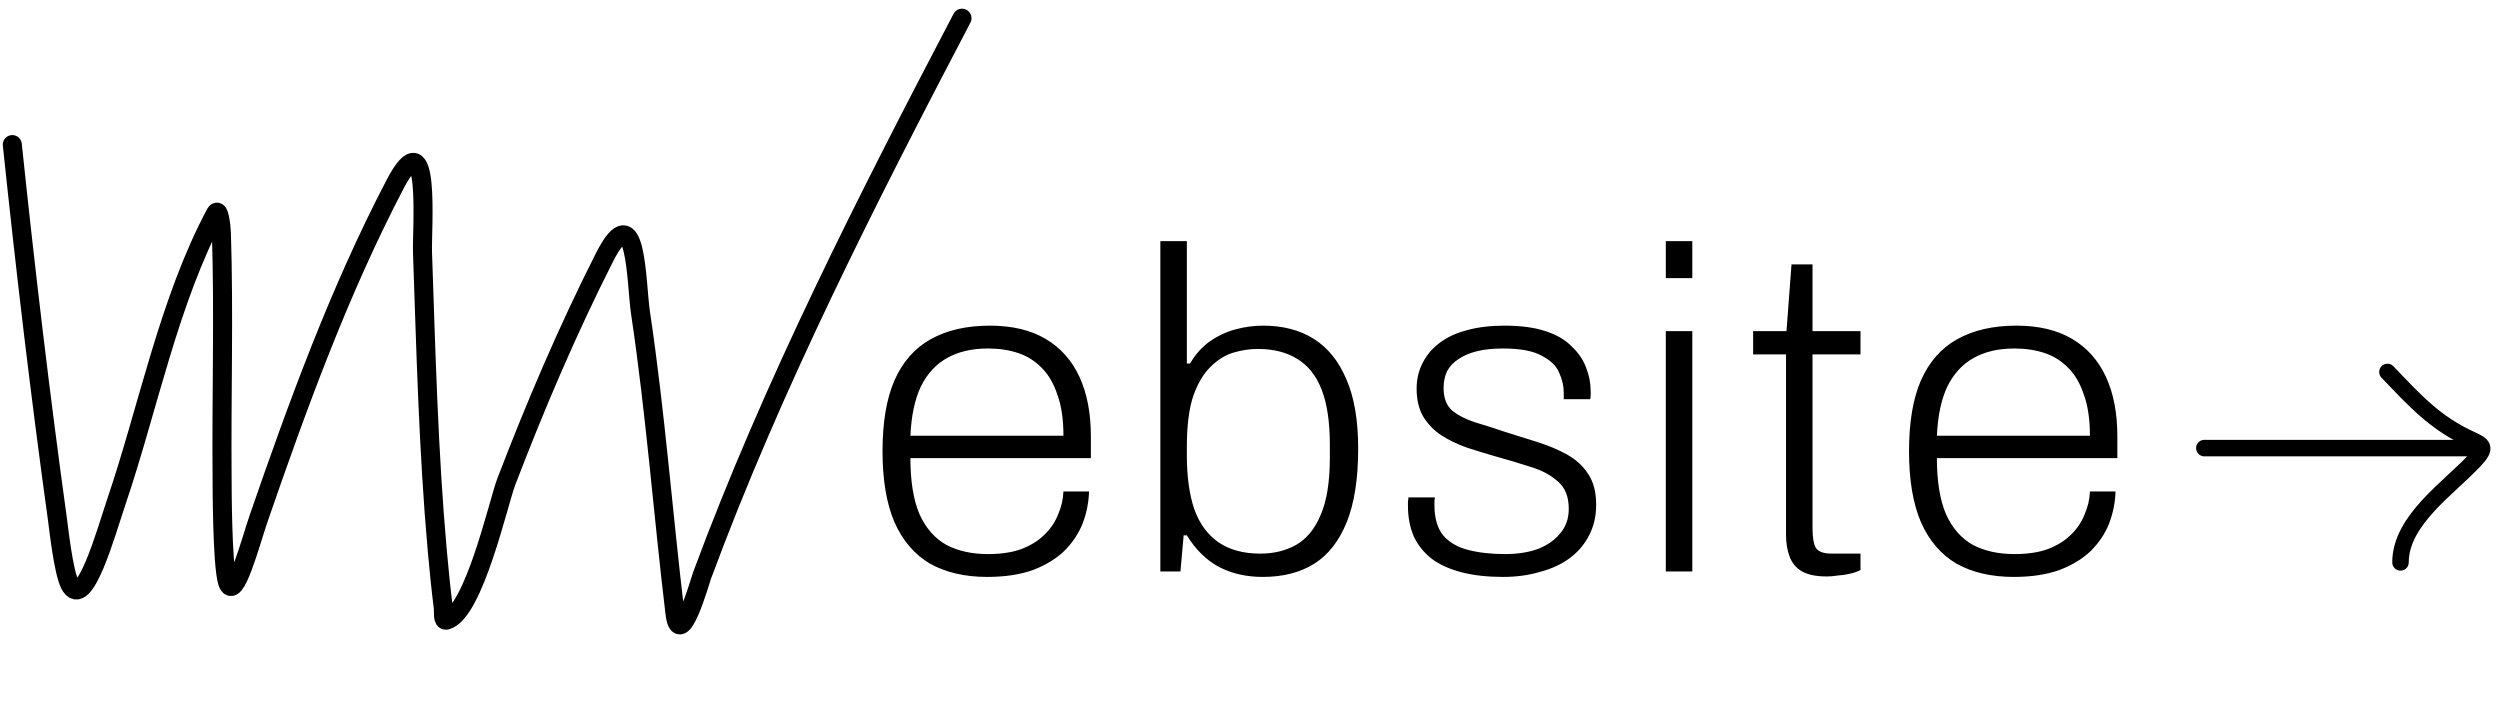 <svg width="197" height="57" viewBox="0 0 197 57" fill="none" xmlns="http://www.w3.org/2000/svg">
<path d="M0.969 11.394C2.006 21.265 3.167 31.123 4.531 40.955C4.624 41.622 4.995 45.035 5.496 46.029C6.62 48.257 8.377 41.874 9.178 39.511C11.668 32.169 13.311 23.683 16.996 16.806C17.244 16.343 17.427 17.79 17.444 18.315C17.654 24.789 17.442 31.274 17.502 37.75C17.503 37.851 17.496 44.44 17.922 45.845C18.459 47.612 19.769 42.62 20.372 40.875C23.464 31.926 26.743 22.918 31.139 14.51C33.972 9.092 33.23 18.083 33.293 19.892C33.566 27.72 33.758 35.514 34.451 43.321C34.568 44.643 34.749 46.457 34.928 47.871C34.971 48.211 34.859 48.958 35.188 48.865C37.35 48.253 39.285 39.552 39.889 37.976C42.189 31.97 44.723 26.027 47.63 20.287C50.191 15.227 50.116 22.279 50.474 24.666C51.65 32.524 52.24 40.414 53.184 48.292C53.564 51.465 55.186 45.714 55.319 45.356C60.908 30.257 68.345 15.679 75.805 1.435" stroke="black" stroke-width="1.5" stroke-linecap="round"/>
<path d="M77.787 45.461C76.035 45.461 74.535 45.113 73.287 44.417C72.064 43.697 71.127 42.605 70.48 41.141C69.856 39.677 69.543 37.817 69.543 35.561C69.543 33.281 69.856 31.421 70.48 29.981C71.127 28.517 72.076 27.437 73.323 26.741C74.596 26.021 76.156 25.661 78.004 25.661C79.755 25.661 81.219 26.009 82.395 26.705C83.572 27.401 84.46 28.397 85.059 29.693C85.659 30.989 85.96 32.549 85.96 34.373V36.101H71.74C71.74 37.925 71.98 39.401 72.46 40.529C72.963 41.633 73.671 42.437 74.584 42.941C75.496 43.421 76.588 43.661 77.859 43.661C78.891 43.661 79.767 43.529 80.487 43.265C81.231 42.977 81.832 42.605 82.287 42.149C82.767 41.693 83.127 41.165 83.368 40.565C83.632 39.965 83.775 39.353 83.799 38.729H85.816C85.791 39.593 85.624 40.433 85.311 41.249C84.999 42.041 84.519 42.761 83.871 43.409C83.224 44.033 82.395 44.537 81.388 44.921C80.379 45.281 79.18 45.461 77.787 45.461ZM71.74 34.337H83.799C83.799 33.065 83.644 31.997 83.332 31.133C83.043 30.245 82.635 29.537 82.108 29.009C81.579 28.457 80.956 28.061 80.236 27.821C79.516 27.581 78.724 27.461 77.859 27.461C76.588 27.461 75.507 27.713 74.62 28.217C73.755 28.697 73.072 29.441 72.567 30.449C72.088 31.457 71.811 32.753 71.74 34.337ZM99.5 45.461C98.204 45.461 97.052 45.197 96.044 44.669C95.06 44.141 94.22 43.313 93.524 42.185H93.272L93.02 45.029H91.436V19.001H93.524V28.649H93.776C94.208 27.905 94.736 27.317 95.36 26.885C95.984 26.453 96.656 26.141 97.376 25.949C98.096 25.757 98.816 25.661 99.536 25.661C101.096 25.661 102.428 26.009 103.532 26.705C104.636 27.401 105.488 28.457 106.088 29.873C106.712 31.289 107.024 33.113 107.024 35.345C107.024 37.721 106.724 39.653 106.124 41.141C105.524 42.629 104.672 43.721 103.568 44.417C102.464 45.113 101.108 45.461 99.5 45.461ZM99.32 43.625C100.376 43.625 101.312 43.397 102.128 42.941C102.968 42.461 103.616 41.669 104.072 40.565C104.552 39.461 104.792 37.961 104.792 36.065V35.057C104.792 33.257 104.576 31.805 104.144 30.701C103.712 29.597 103.076 28.793 102.236 28.289C101.396 27.761 100.352 27.497 99.104 27.497C98.48 27.497 97.844 27.593 97.196 27.785C96.548 27.977 95.948 28.349 95.396 28.901C94.844 29.429 94.388 30.197 94.028 31.205C93.692 32.213 93.524 33.545 93.524 35.201V35.885C93.524 37.541 93.716 38.945 94.1 40.097C94.508 41.249 95.144 42.125 96.008 42.725C96.872 43.325 97.976 43.625 99.32 43.625ZM118.434 45.461C117.21 45.461 116.13 45.341 115.194 45.101C114.258 44.861 113.478 44.513 112.854 44.057C112.23 43.577 111.75 42.989 111.414 42.293C111.102 41.573 110.946 40.757 110.946 39.845C110.946 39.749 110.946 39.641 110.946 39.521C110.97 39.401 110.982 39.293 110.982 39.197H113.07C113.046 39.341 113.034 39.461 113.034 39.557C113.034 39.629 113.034 39.713 113.034 39.809C113.034 40.817 113.262 41.609 113.718 42.185C114.198 42.737 114.858 43.121 115.698 43.337C116.538 43.553 117.51 43.661 118.614 43.661C119.574 43.661 120.426 43.529 121.17 43.265C121.914 42.977 122.502 42.569 122.934 42.041C123.39 41.513 123.618 40.865 123.618 40.097C123.618 39.137 123.33 38.417 122.754 37.937C122.202 37.433 121.482 37.049 120.594 36.785C119.706 36.497 118.782 36.221 117.822 35.957C117.078 35.741 116.334 35.513 115.59 35.273C114.846 35.009 114.174 34.685 113.574 34.301C112.998 33.917 112.53 33.437 112.17 32.861C111.81 32.261 111.63 31.517 111.63 30.629C111.63 29.885 111.786 29.213 112.098 28.613C112.41 27.989 112.854 27.461 113.43 27.029C114.03 26.573 114.75 26.237 115.59 26.021C116.454 25.781 117.438 25.661 118.542 25.661C119.838 25.661 120.918 25.805 121.782 26.093C122.67 26.381 123.366 26.789 123.87 27.317C124.398 27.821 124.77 28.373 124.986 28.973C125.226 29.573 125.346 30.197 125.346 30.845C125.346 30.917 125.346 31.013 125.346 31.133C125.346 31.229 125.334 31.337 125.31 31.457H123.222V30.917C123.222 30.413 123.102 29.897 122.862 29.369C122.646 28.841 122.19 28.397 121.494 28.037C120.822 27.653 119.802 27.461 118.434 27.461C117.642 27.461 116.958 27.533 116.382 27.677C115.806 27.821 115.326 28.025 114.942 28.289C114.558 28.529 114.258 28.841 114.042 29.225C113.85 29.609 113.754 30.065 113.754 30.593C113.754 31.361 113.982 31.949 114.438 32.357C114.918 32.741 115.53 33.053 116.274 33.293C117.018 33.509 117.81 33.761 118.65 34.049C119.49 34.313 120.33 34.577 121.17 34.841C122.01 35.105 122.778 35.429 123.474 35.813C124.17 36.197 124.722 36.701 125.13 37.325C125.562 37.949 125.778 38.765 125.778 39.773C125.778 40.685 125.586 41.501 125.202 42.221C124.842 42.917 124.338 43.505 123.69 43.985C123.042 44.465 122.262 44.825 121.35 45.065C120.462 45.329 119.49 45.461 118.434 45.461ZM131.266 21.917V19.001H133.354V21.917H131.266ZM131.266 45.029V26.093H133.354V45.029H131.266ZM143.943 45.425C143.127 45.425 142.479 45.293 141.999 45.029C141.543 44.765 141.219 44.381 141.027 43.877C140.835 43.373 140.739 42.797 140.739 42.149V27.929H138.147V26.093H140.775L141.171 20.837H142.827V26.093H146.607V27.929H142.827V41.645C142.827 42.341 142.911 42.845 143.079 43.157C143.271 43.469 143.691 43.625 144.339 43.625H146.607V44.921C146.367 45.041 146.091 45.137 145.779 45.209C145.467 45.281 145.143 45.329 144.807 45.353C144.495 45.401 144.207 45.425 143.943 45.425ZM158.675 45.461C156.923 45.461 155.423 45.113 154.175 44.417C152.951 43.697 152.015 42.605 151.367 41.141C150.743 39.677 150.431 37.817 150.431 35.561C150.431 33.281 150.743 31.421 151.367 29.981C152.015 28.517 152.963 27.437 154.211 26.741C155.483 26.021 157.043 25.661 158.891 25.661C160.643 25.661 162.107 26.009 163.283 26.705C164.459 27.401 165.347 28.397 165.947 29.693C166.547 30.989 166.847 32.549 166.847 34.373V36.101H152.627C152.627 37.925 152.867 39.401 153.347 40.529C153.851 41.633 154.559 42.437 155.471 42.941C156.383 43.421 157.475 43.661 158.747 43.661C159.779 43.661 160.655 43.529 161.375 43.265C162.119 42.977 162.719 42.605 163.175 42.149C163.655 41.693 164.015 41.165 164.255 40.565C164.519 39.965 164.663 39.353 164.687 38.729H166.703C166.679 39.593 166.511 40.433 166.199 41.249C165.887 42.041 165.407 42.761 164.759 43.409C164.111 44.033 163.283 44.537 162.275 44.921C161.267 45.281 160.067 45.461 158.675 45.461ZM152.627 34.337H164.687C164.687 33.065 164.531 31.997 164.219 31.133C163.931 30.245 163.523 29.537 162.995 29.009C162.467 28.457 161.843 28.061 161.123 27.821C160.403 27.581 159.611 27.461 158.747 27.461C157.475 27.461 156.395 27.713 155.507 28.217C154.643 28.697 153.959 29.441 153.455 30.449C152.975 31.457 152.699 32.753 152.627 34.337Z" fill="black"/>
<path d="M173.702 35.31C180.706 35.31 187.703 35.31 194.702 35.31" stroke="black" stroke-width="1.3" stroke-linecap="round"/>
<path d="M188.131 29.31C190.307 31.589 191.903 33.35 194.709 34.631C195.689 35.079 195.943 35.261 195.051 36.23C193.031 38.424 189.159 40.976 189.159 44.315" stroke="black" stroke-width="1.3" stroke-linecap="round"/>
</svg>
